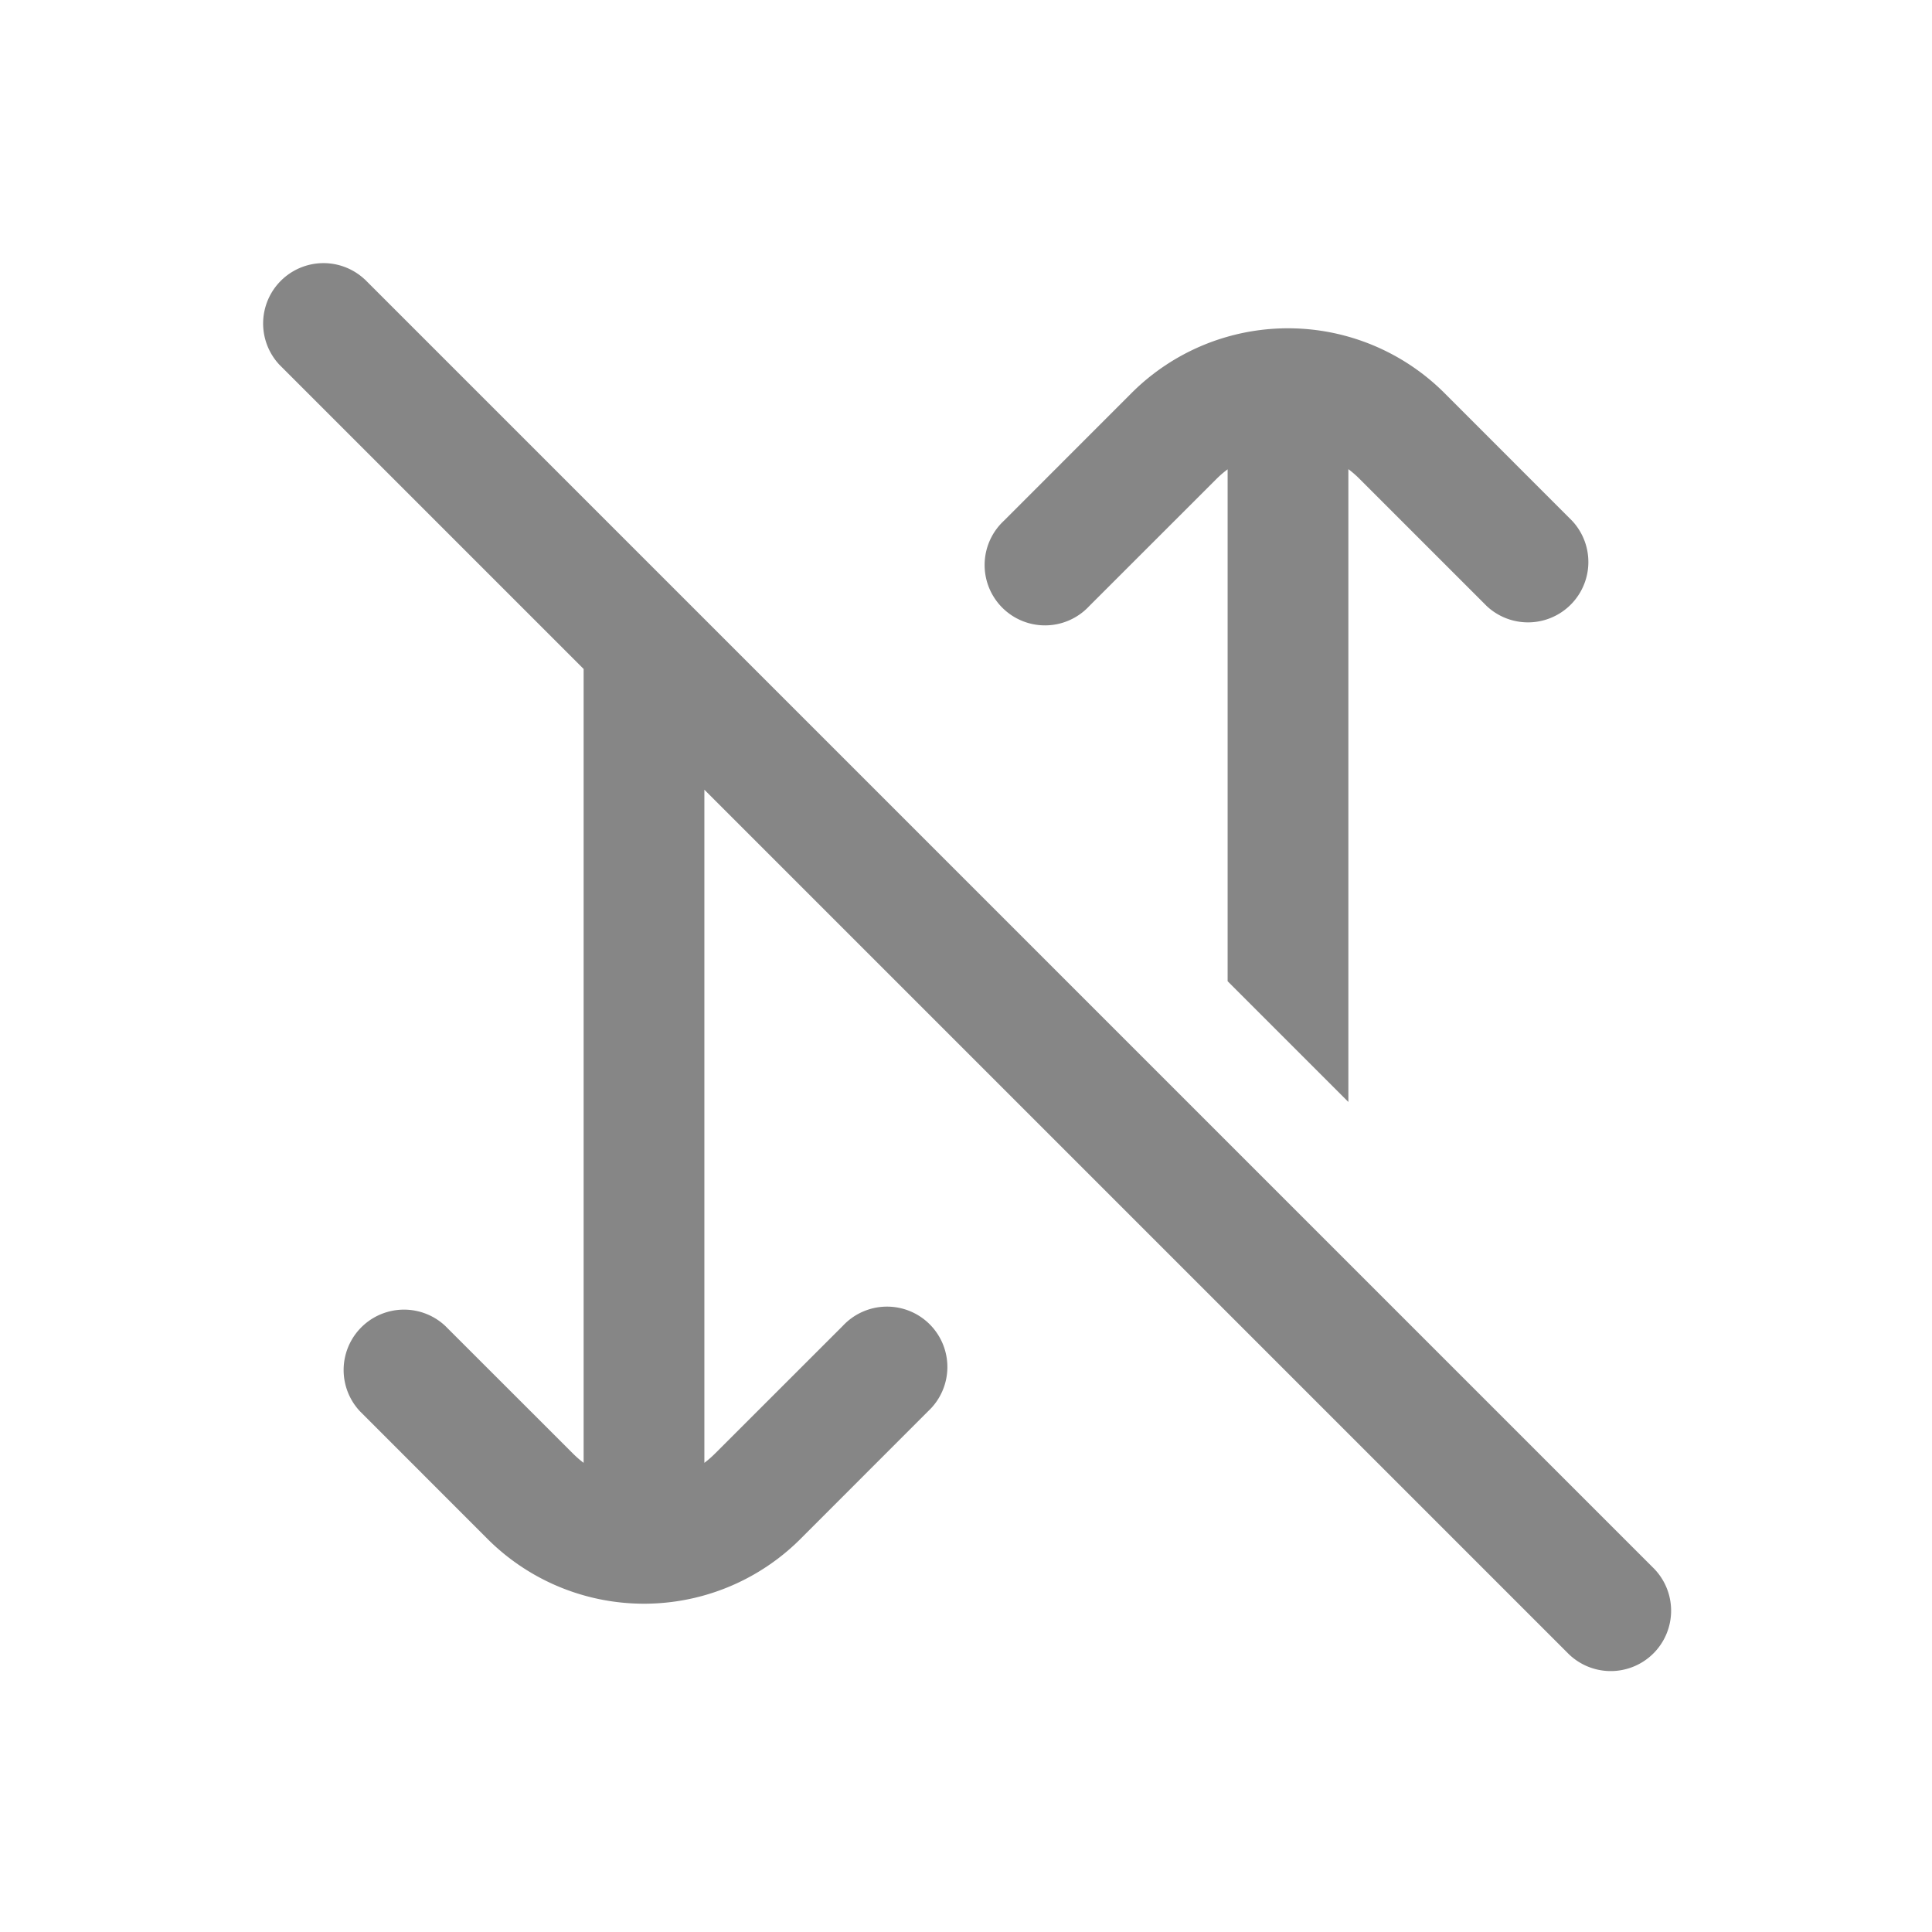 <svg width="24" height="24" fill="none" xmlns="http://www.w3.org/2000/svg">
    <path d="M4.53 3.47a.75.75 0 0 0-1.06 1.06l3.78 3.78v9.862a1.27 1.27 0 0 1-.134-.117L5.53 16.47a.75.75 0 0 0-1.06 1.06l1.585 1.586a2.75 2.75 0 0 0 3.89 0l1.585-1.586a.75.75 0 1 0-1.06-1.06l-1.586 1.585a1.27 1.27 0 0 1-.134.117V9.81l10.72 10.72a.75.75 0 1 0 1.06-1.061l-16-16ZM16.75 5.828v7.861l-1.5-1.5V5.83a1.26 1.26 0 0 0-.134.115L13.53 7.53a.75.75 0 1 1-1.06-1.06l1.585-1.586a2.75 2.75 0 0 1 3.89 0L19.53 6.47a.75.75 0 0 1-1.06 1.06l-1.586-1.586a1.26 1.26 0 0 0-.134-.116Z" fill="#868686"/>
</svg>
